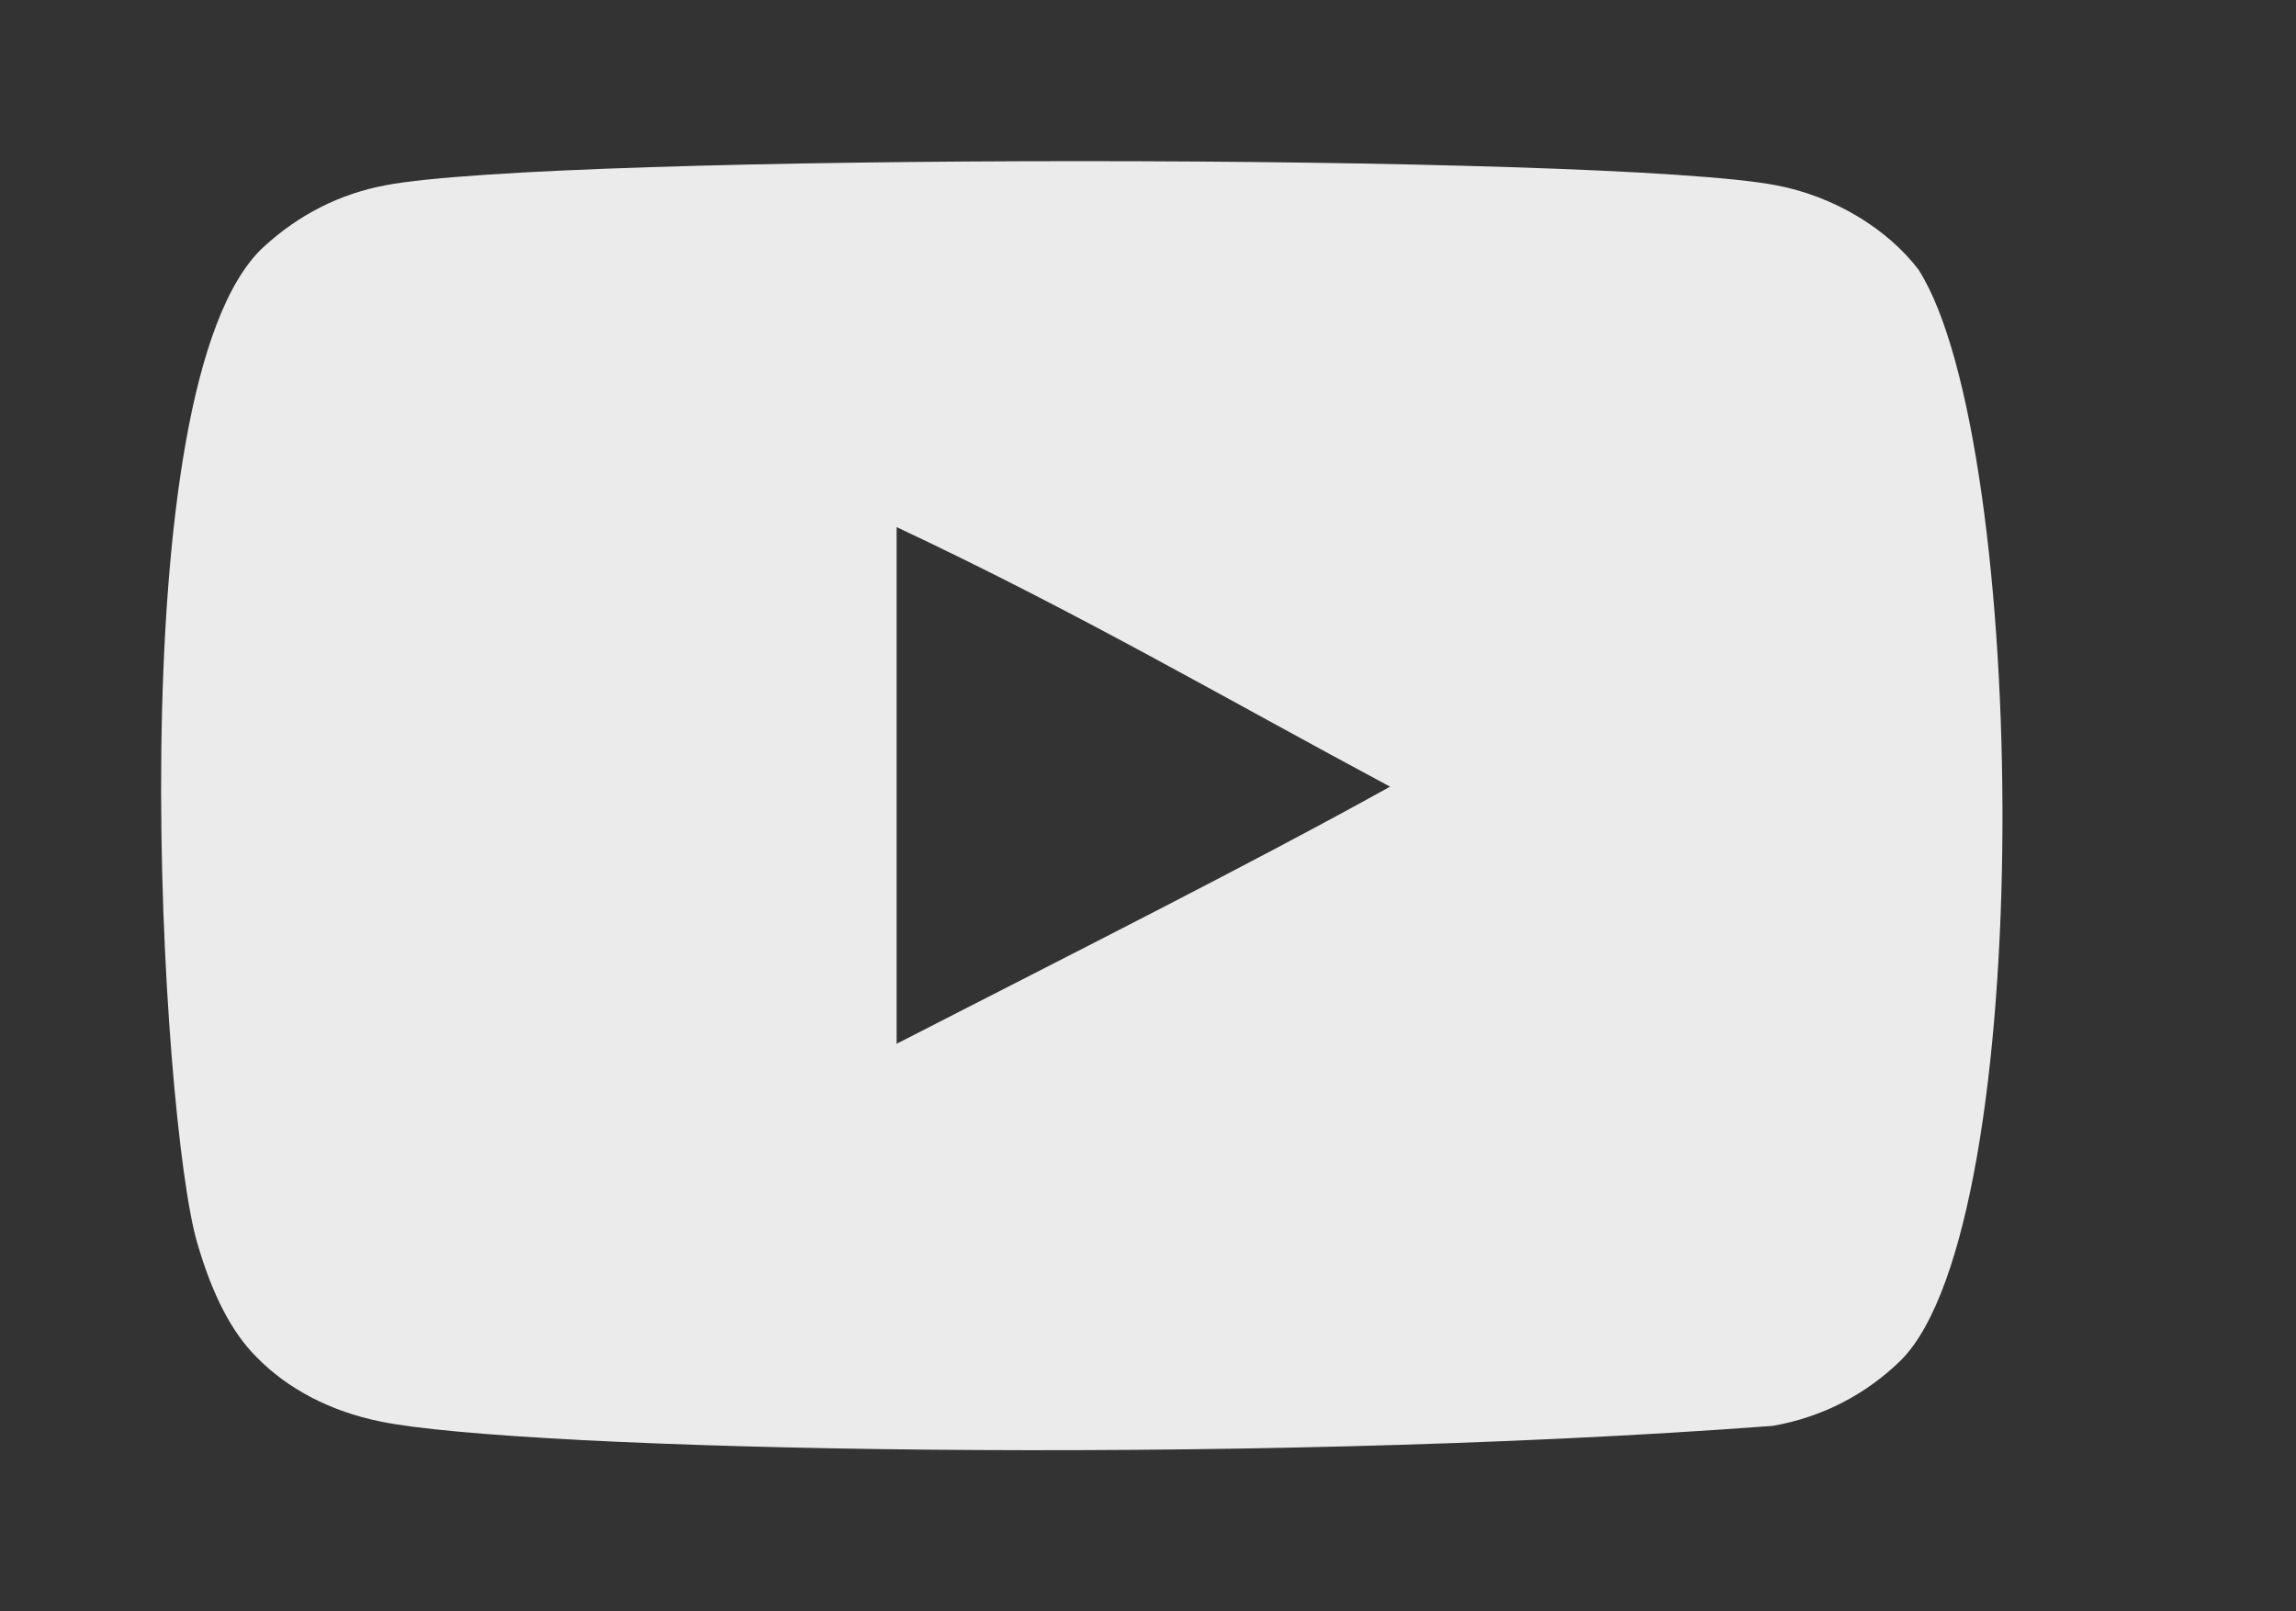 <!-- Generated by IcoMoon.io -->
<svg version="1.1" xmlns="http://www.w3.org/2000/svg" width="57" height="40" viewBox="0 0 57 40">
<rect x="0" y="0" width="57" height="40" fill="#333333" stroke="none"/>
<title>mp-youtube-</title>
<path fill="#ebebeb" d="M22.259 25.911v-12.827c4.554 2.143 8.080 4.212 12.251 6.444-3.44 1.908-7.698 4.048-12.251 6.382zM47.637 6.704c-0.786-1.035-2.124-1.84-3.55-2.106-4.189-0.796-30.325-0.798-34.512 0-1.143 0.214-2.161 0.732-3.035 1.536-3.684 3.419-2.53 21.755-1.642 24.725 0.373 1.286 0.856 2.213 1.464 2.822 0.783 0.805 1.856 1.359 3.087 1.607 3.449 0.714 21.22 1.112 34.564 0.107 1.229-0.214 2.318-0.786 3.176-1.625 3.406-3.406 3.174-22.772 0.446-27.066z"></path>
</svg>
